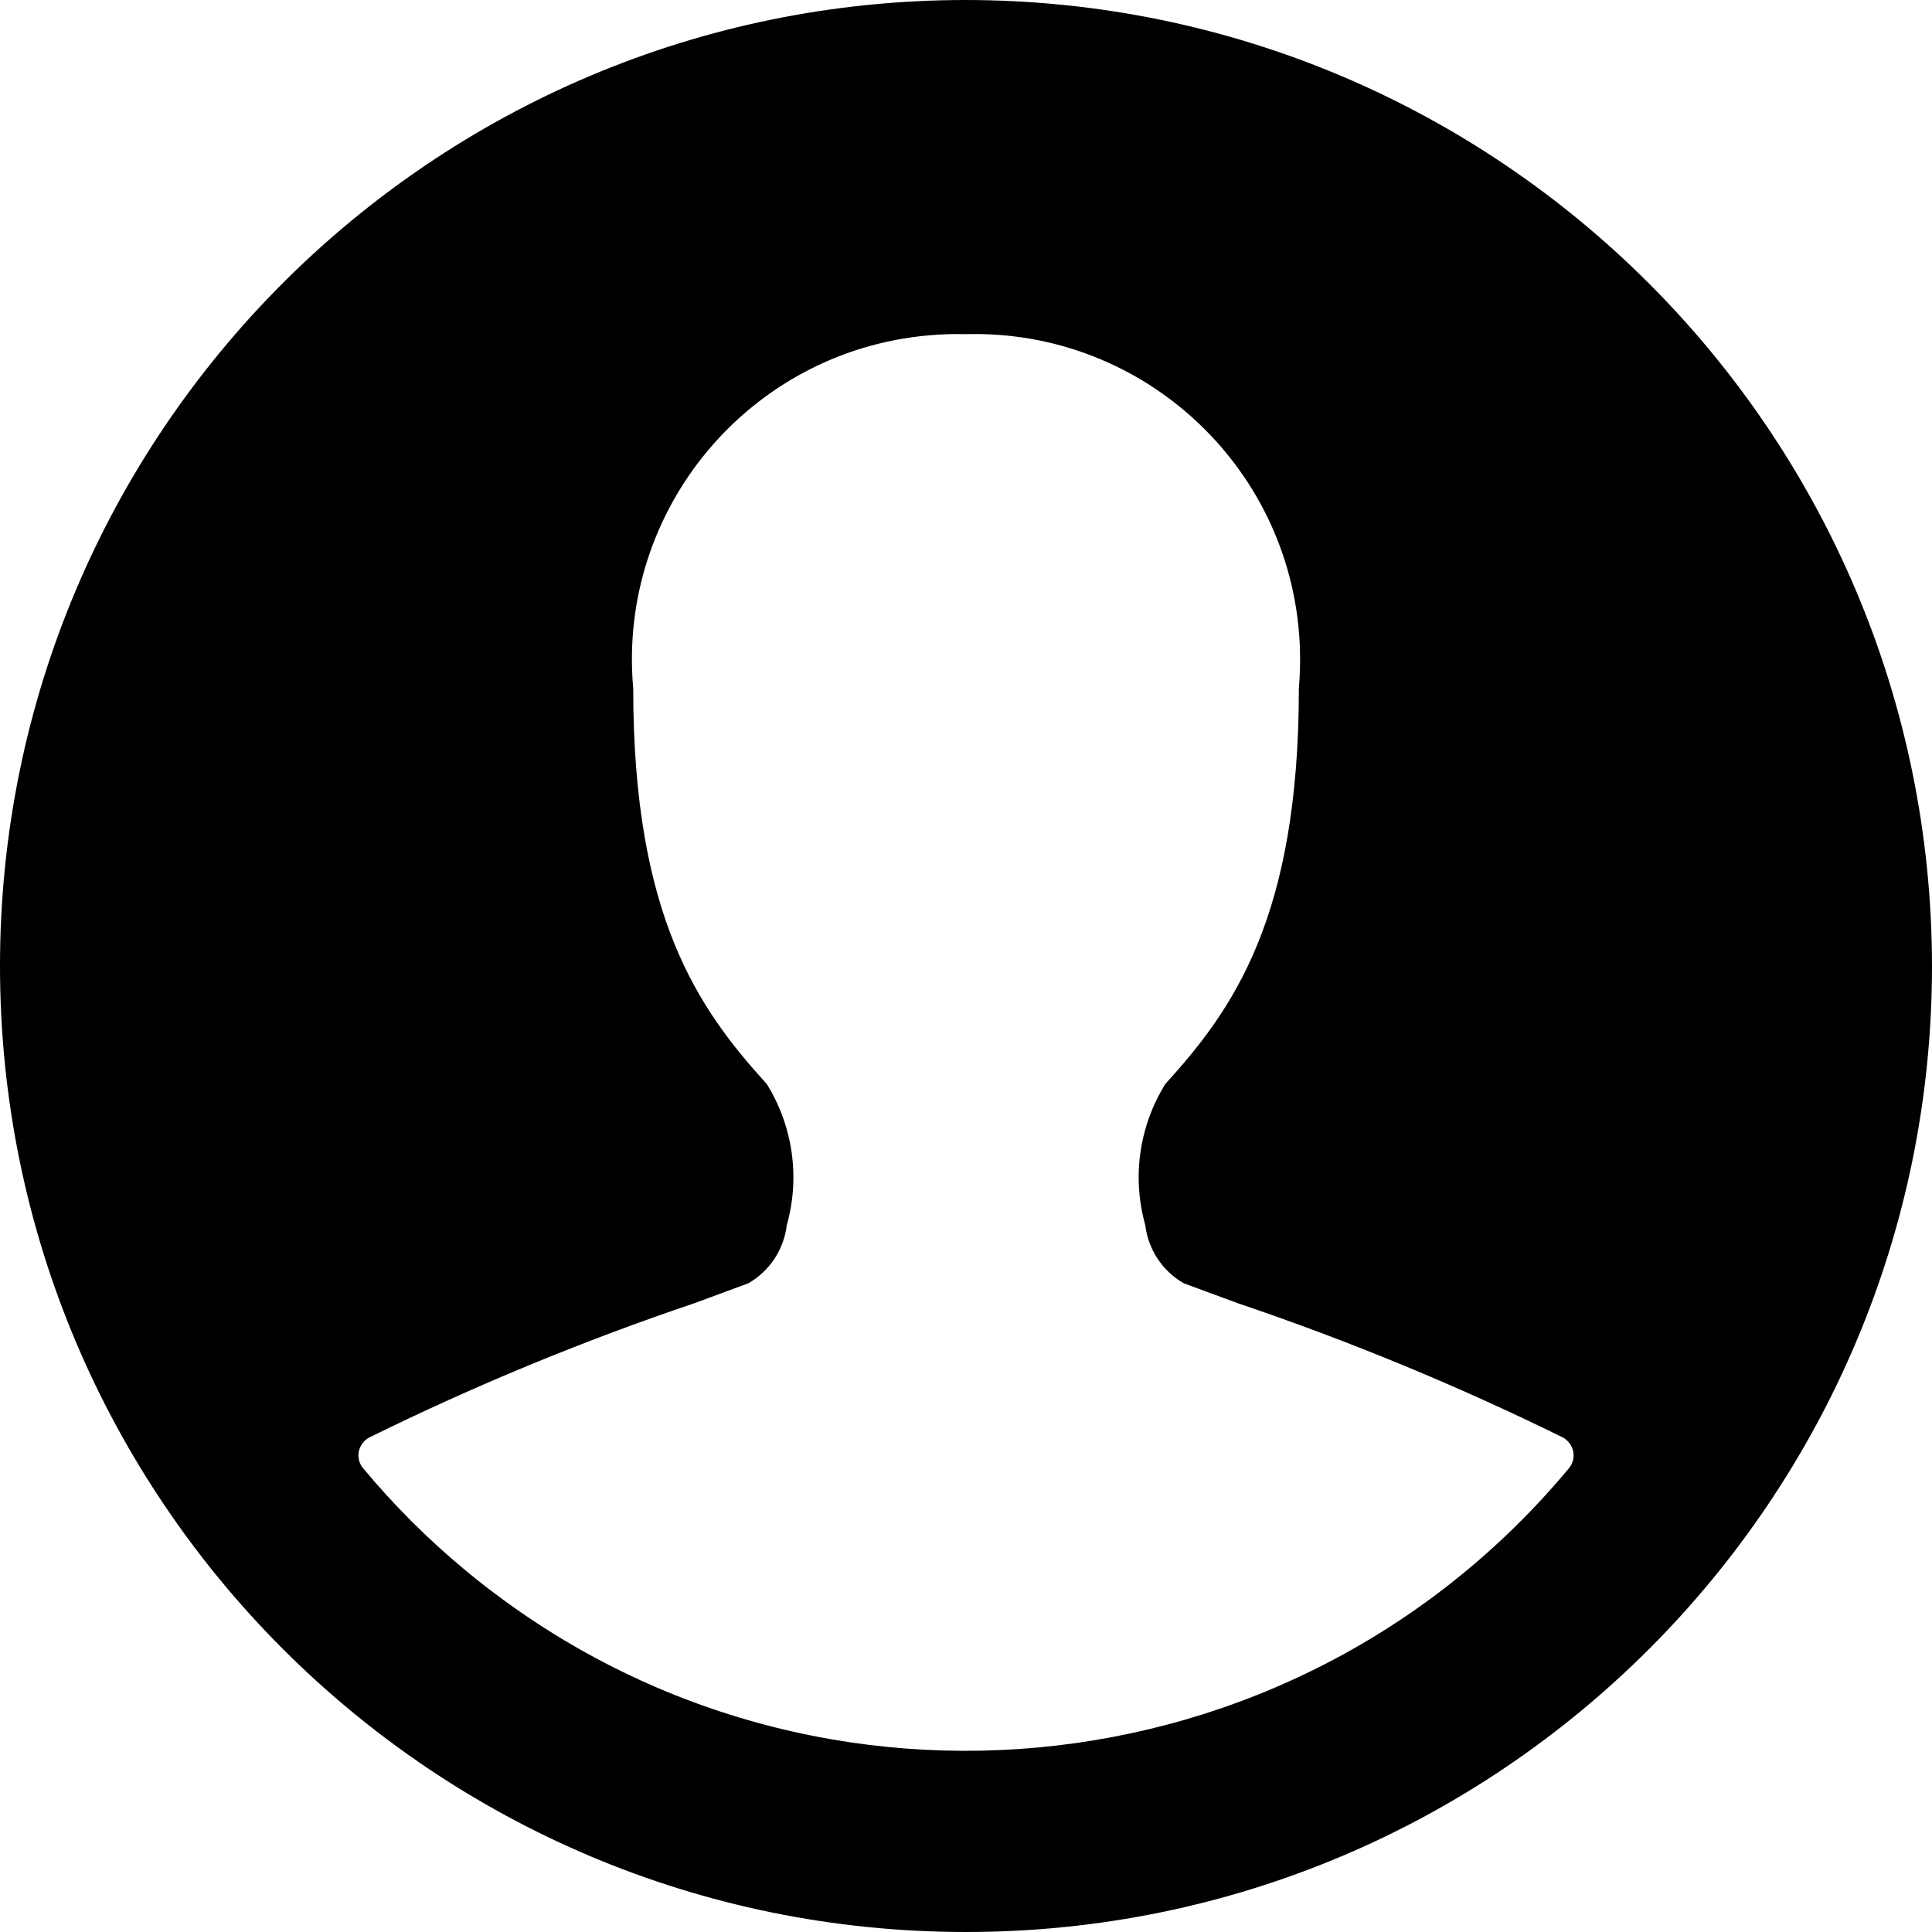 <svg xmlns="http://www.w3.org/2000/svg" version="1.1" xmlns:xlink="http://www.w3.org/1999/xlink" xmlns:svgjs="http://svgjs.com/svgjs" viewBox="0 0 24 24" height="24" width="24"><title>single neutral circle (From Streamline App : https://app.streamlineicons.com)</title><g transform="matrix(1,0,0,1,0,0)"><path d="M12,0C5.373,0,0,5.373,0,12s5.373,12,12,12s12-5.373,12-12C23.993,5.376,18.624,0.007,12,0z M19.49,18.239 c-3.443,4.136-9.588,4.698-13.724,1.255c-0.456-0.379-0.876-0.799-1.255-1.255c-0.048-0.057-0.068-0.133-0.054-0.207 c0.015-0.073,0.061-0.136,0.126-0.173c1.308-0.645,2.658-1.202,4.04-1.669l0.674-0.249c0.264-0.152,0.441-0.42,0.477-0.723 c0.167-0.593,0.076-1.229-0.249-1.752c-0.839-0.924-1.659-2.064-1.659-4.915c-0.198-2.224,1.445-4.188,3.669-4.385 c0.155-0.014,0.31-0.019,0.465-0.015c2.232-0.06,4.09,1.702,4.149,3.934c0.004,0.156-0.001,0.311-0.014,0.466 c0,2.851-0.82,3.991-1.659,4.915c-0.325,0.523-0.416,1.159-0.249,1.752c0.036,0.303,0.213,0.571,0.477,0.723l0.675,0.249 c1.381,0.467,2.73,1.024,4.038,1.668c0.065,0.037,0.111,0.1,0.126,0.173C19.558,18.105,19.538,18.181,19.49,18.239z" stroke="none" stroke-width="0" stroke-linecap="round" stroke-linejoin="round"></path></g></svg>